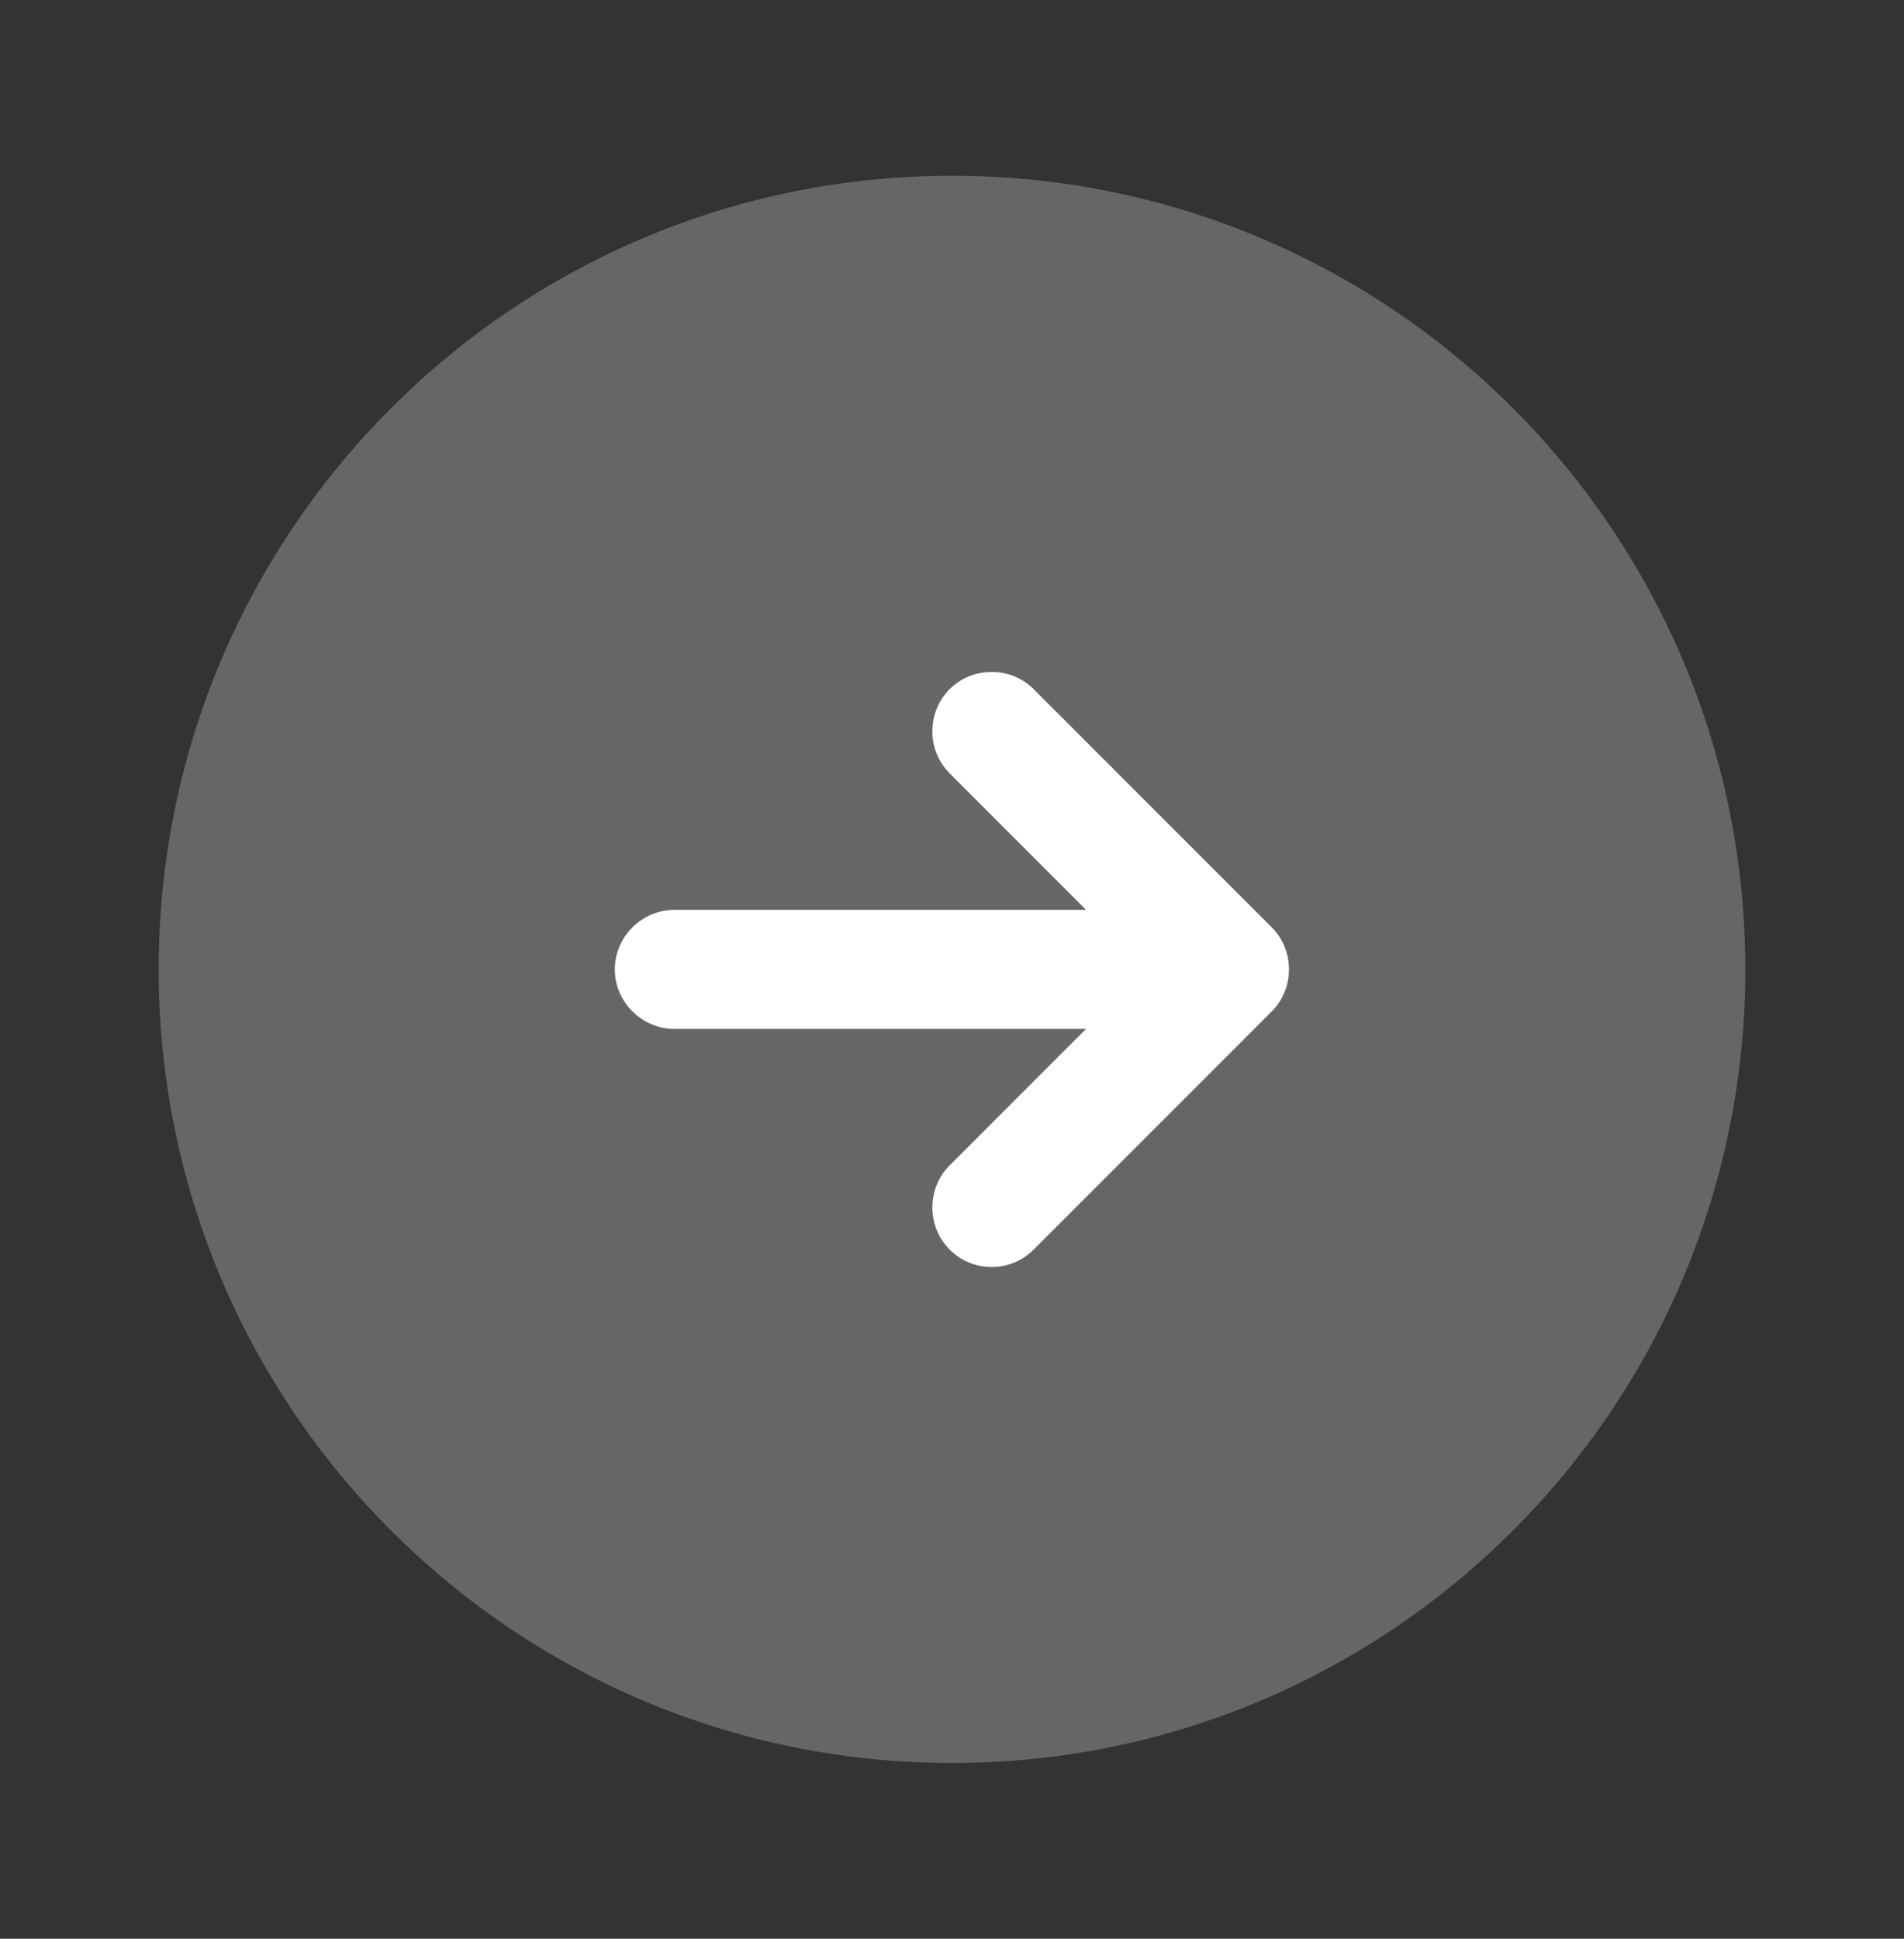 <svg width="56" height="57" viewBox="0 0 56 57" fill="none" xmlns="http://www.w3.org/2000/svg">
<rect x="0" y="0" width="56" height="57" fill="#333333" stroke="none"/>
<path opacity="0.25" d="M28 51.833C40.887 51.833 51.333 41.387 51.333 28.5C51.333 15.613 40.887 5.167 28 5.167C15.113 5.167 4.667 15.613 4.667 28.5C4.667 41.387 15.113 51.833 28 51.833Z" fill="white"/>
<path d="M37.403 27.263L30.403 20.263C29.727 19.587 28.607 19.587 27.93 20.263C27.253 20.94 27.253 22.06 27.93 22.737L31.943 26.75H19.833C18.877 26.75 18.083 27.543 18.083 28.5C18.083 29.457 18.877 30.25 19.833 30.25H31.943L27.93 34.263C27.253 34.94 27.253 36.06 27.93 36.737C28.28 37.087 28.723 37.25 29.167 37.25C29.61 37.25 30.053 37.087 30.403 36.737L37.403 29.737C38.08 29.06 38.08 27.94 37.403 27.263Z" fill="white"/>
</svg>
